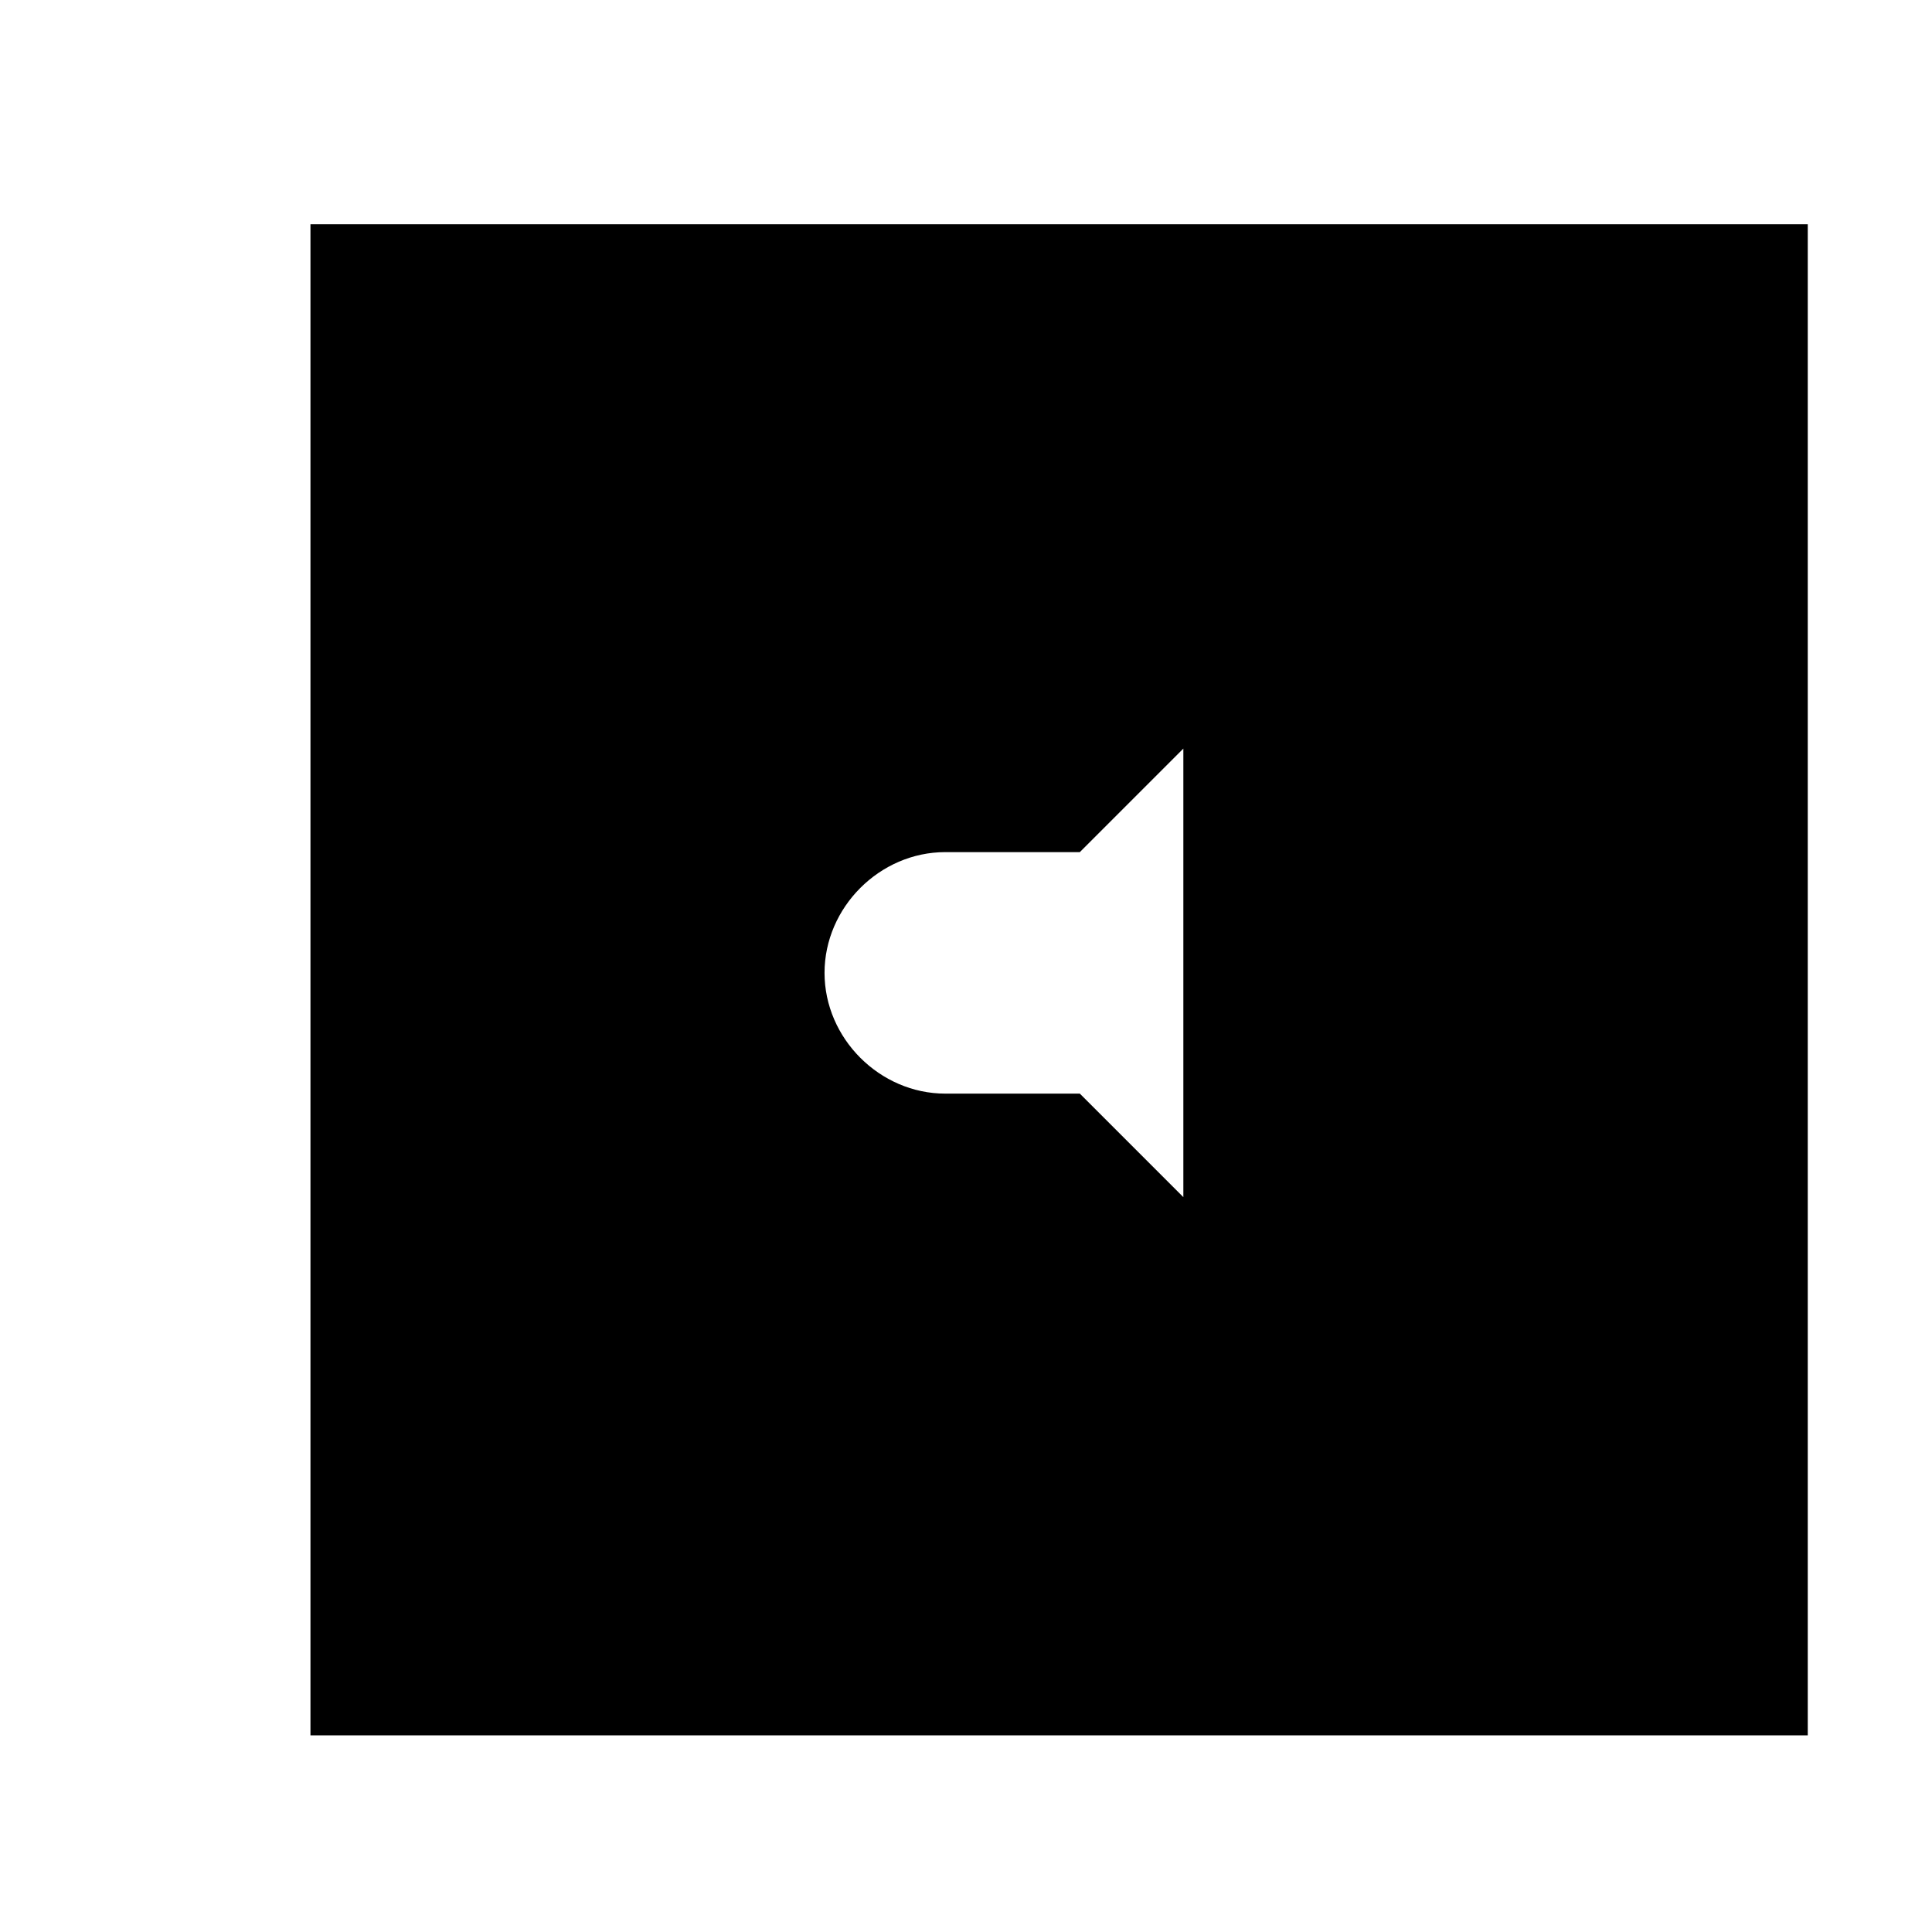 <?xml version="1.0" encoding="utf-8"?>
<!-- Generated by IcoMoon.io -->
<!DOCTYPE svg PUBLIC "-//W3C//DTD SVG 1.1//EN" "http://www.w3.org/Graphics/SVG/1.1/DTD/svg11.dtd">
<svg version="1.1" xmlns="http://www.w3.org/2000/svg" xmlns:xlink="http://www.w3.org/1999/xlink" width="36" height="36" viewBox="0 0 36 36">
<g>
</g>
	<path d="M19.671 4.179c0 0 0 0 0 0h-13.886v28.157h27.9v-28.157h-14.014c0 0 0 0 0 0zM22.050 16.971v5.336l-1.929-1.929h-2.507c-1.221 0-2.25-1.029-2.25-2.25s1.029-2.25 2.25-2.25h2.507l1.929-1.929v3.021z" fill="#000000" />
</svg>
